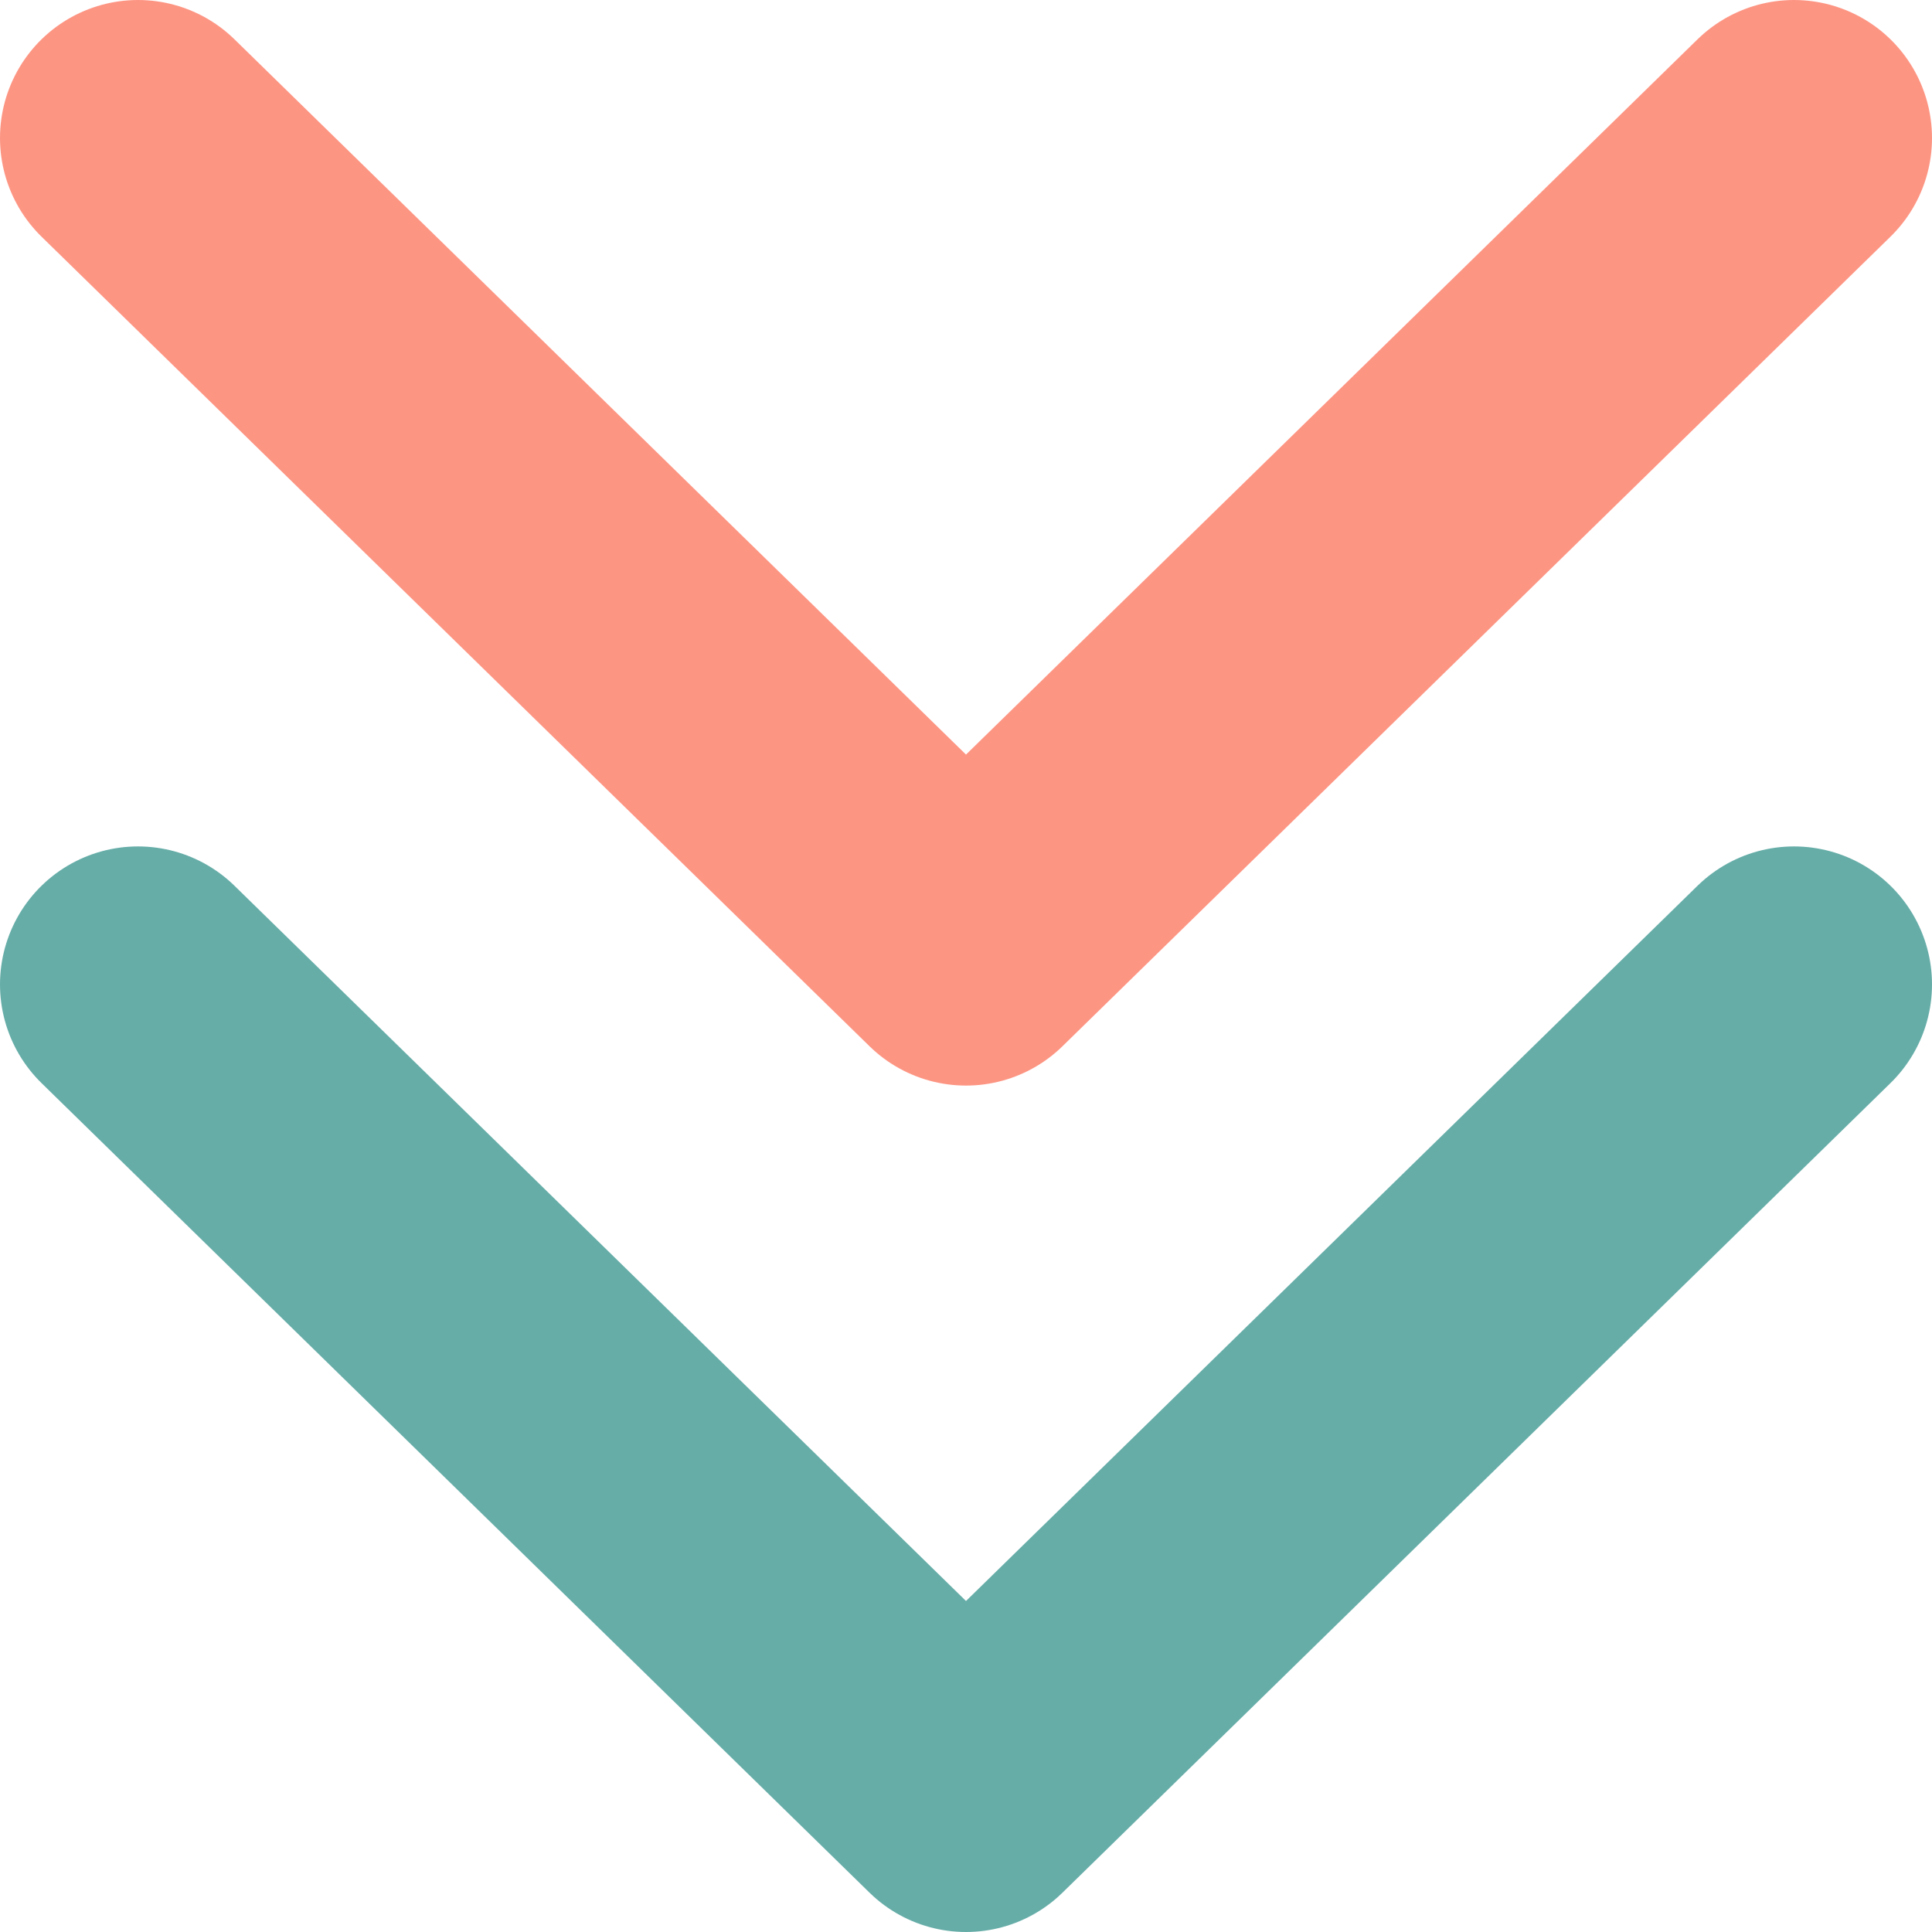 <svg width="28" height="28" viewBox="0 0 28 28" fill="none" xmlns="http://www.w3.org/2000/svg">
<path d="M2 14.267L14 26L26 14.267" stroke="#66ADA8" stroke-width="4" stroke-linecap="round" stroke-linejoin="round"/>
<path d="M2 2L14 13.733L26 2" stroke="#FD9583" stroke-width="4" stroke-linecap="round" stroke-linejoin="round"/>
</svg>
